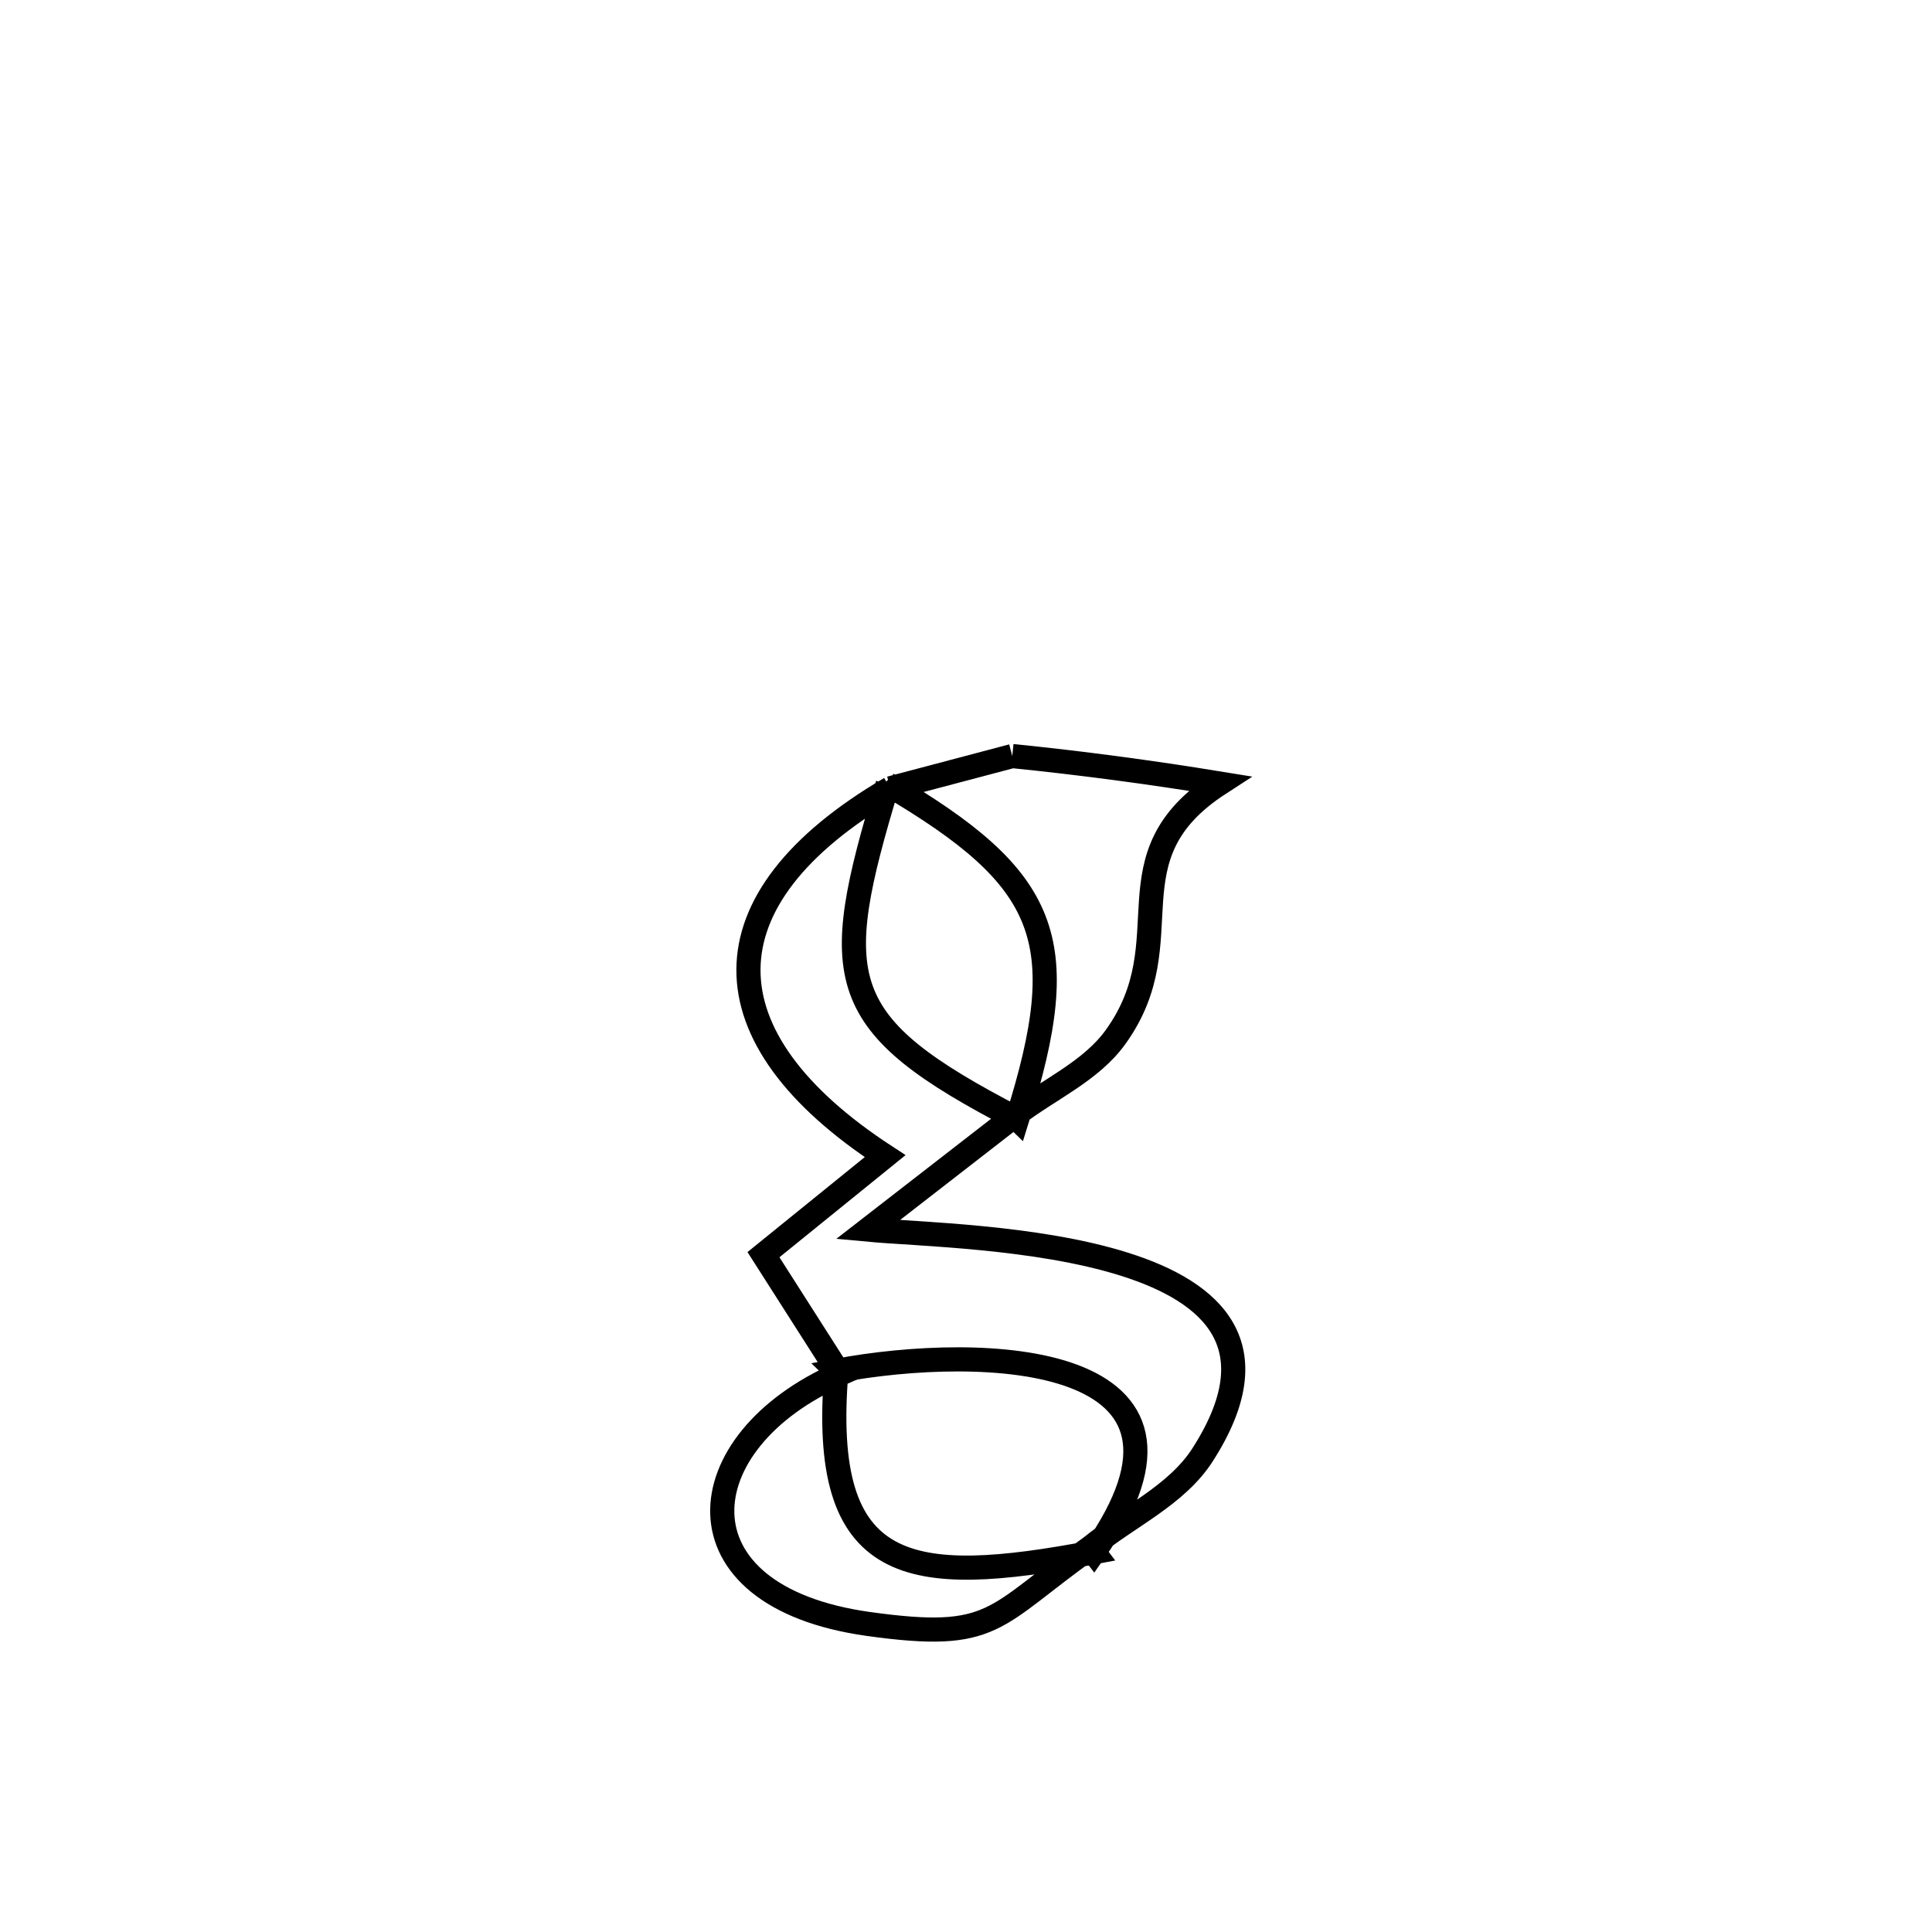<svg xmlns="http://www.w3.org/2000/svg" viewBox="0.0 0.0 24.0 24.0" height="200px" width="200px"><path fill="none" stroke="black" stroke-width=".3" stroke-opacity="1.0"  filling="0" d="M12.575 9.392 L12.575 9.392 C13.436 9.479 14.295 9.594 15.149 9.733 L15.149 9.733 C13.731 10.652 14.727 11.669 13.861 12.878 C13.551 13.312 13.02 13.535 12.6 13.863 L12.637 13.899 C13.34 11.667 13.027 10.919 11.027 9.742 L11.059 9.793 C11.564 9.66 12.07 9.526 12.575 9.392 L12.575 9.392"></path>
<path fill="none" stroke="black" stroke-width=".3" stroke-opacity="1.0"  filling="0" d="M11.027 9.743 L11.027 9.743 C10.289 12.183 10.353 12.718 12.637 13.9 L12.6 13.864 C12.314 14.086 10.972 15.128 10.782 15.275 L10.782 15.275 C12.006 15.39 16.67 15.374 14.939 18.072 C14.613 18.58 14.009 18.841 13.544 19.226 L13.588 19.283 C15.341 16.795 12.216 16.686 10.39 17.029 L10.43 17.068 C10.115 16.574 9.799 16.08 9.484 15.586 L9.484 15.586 C9.987 15.178 10.491 14.77 10.995 14.362 L10.995 14.362 C8.739 12.89 8.703 11.176 11.059 9.794 L11.027 9.743"></path>
<path fill="none" stroke="black" stroke-width=".3" stroke-opacity="1.0"  filling="0" d="M10.39 17.029 L10.39 17.029 C10.177 19.569 11.279 19.722 13.588 19.283 L13.544 19.225 C12.323 20.091 12.372 20.395 10.785 20.173 C8.333 19.83 8.522 17.905 10.43 17.068 L10.39 17.029"></path></svg>